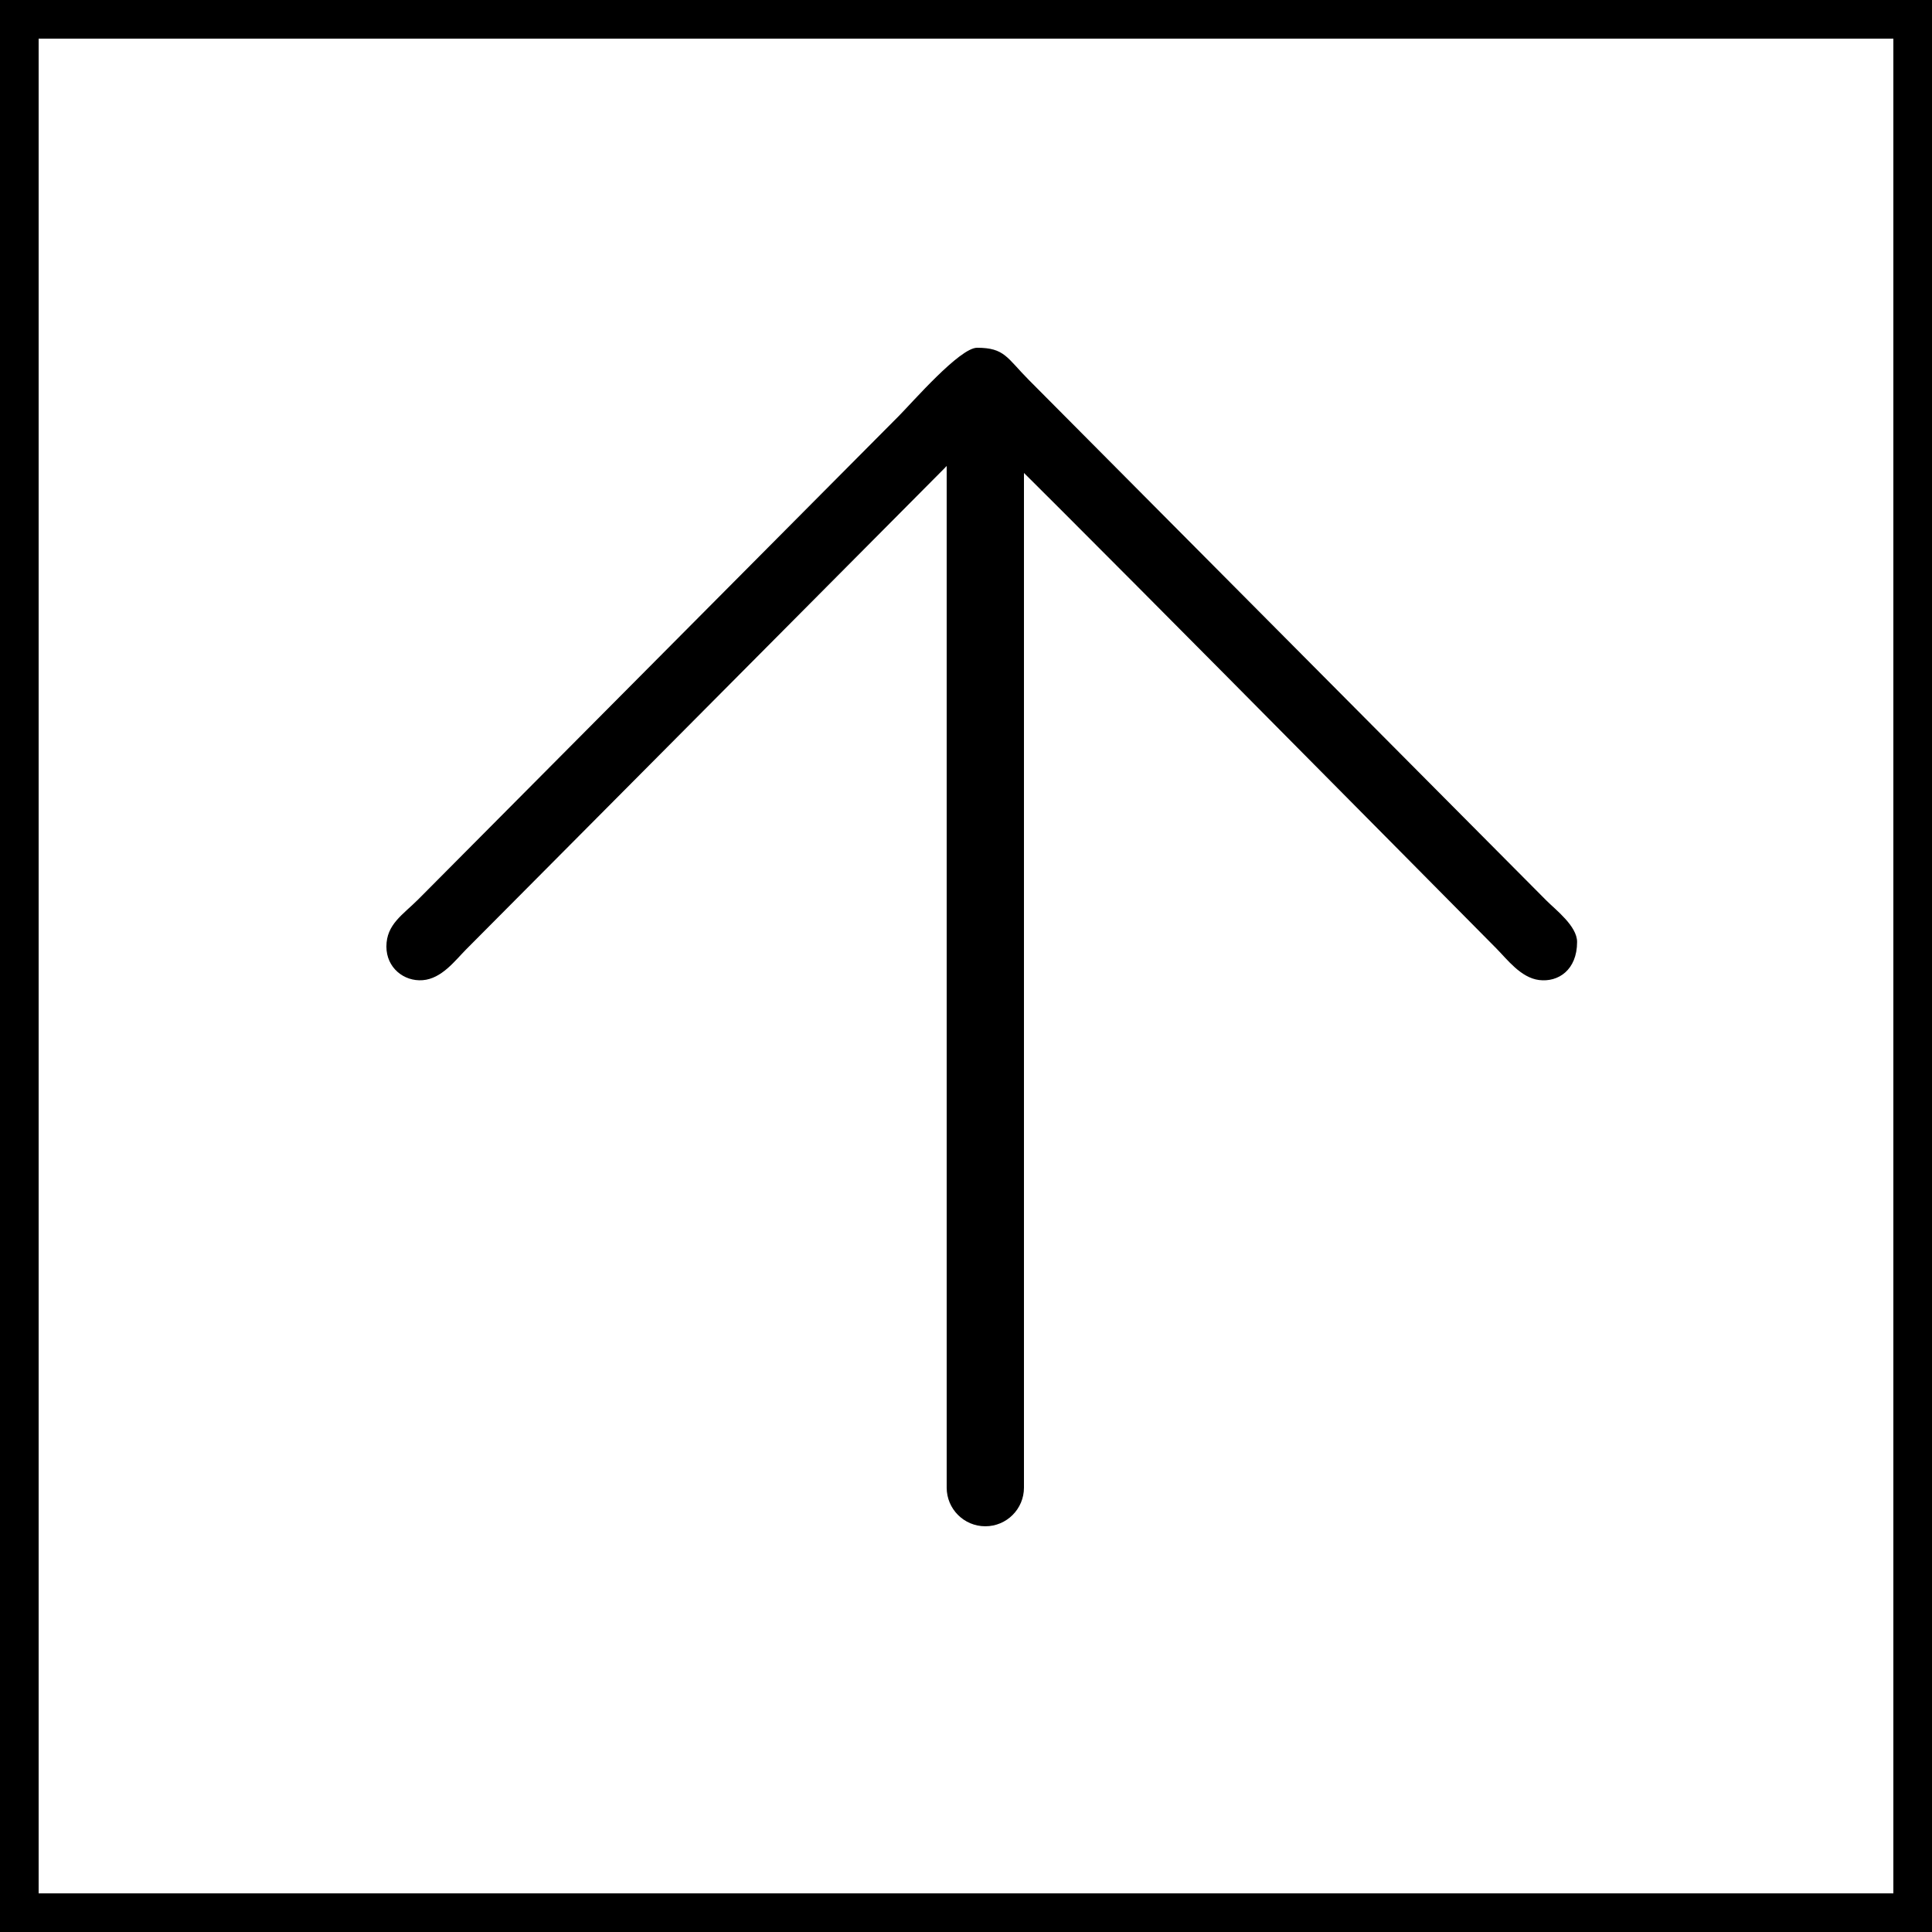 <svg width="50" height="50" viewBox="0 0 50 50" fill="none" xmlns="http://www.w3.org/2000/svg">
<g id="&#208;&#154;&#208;&#189;&#208;&#190;&#208;&#191;&#208;&#186;&#208;&#176; &#208;&#189;&#208;&#176;&#208;&#178;&#208;&#181;&#209;&#128;&#209;&#133;">
<rect id="Rectangle 47" x="0.5" y="0.5" width="49" height="49" stroke="black"/>
<path id="Vector" fill-rule="evenodd" clip-rule="evenodd" d="M25.407 11.18C25.717 11.388 37.596 23.41 38.723 24.543C39.005 24.827 39.357 25.303 39.83 25.363C40.329 25.426 40.815 25.101 40.815 24.377C40.815 23.965 40.259 23.546 40.017 23.302L26.626 9.833C26.057 9.26 26.001 9 25.287 9C24.837 9 23.615 10.41 23.256 10.771C22.599 11.431 21.987 12.048 21.33 12.708L10.828 23.272C10.426 23.675 10 23.92 10 24.498C10 25.044 10.452 25.405 10.939 25.367C11.431 25.33 11.78 24.856 12.061 24.573L23.466 13.102C23.802 12.764 24.094 12.471 24.429 12.133C24.692 11.869 25.138 11.361 25.407 11.18Z" fill="black"/>
<path id="Vector 11" d="M24.5 38.5C24.5 39.052 24.948 39.5 25.5 39.5C26.052 39.5 26.5 39.052 26.5 38.5H24.5ZM24.5 10V38.5H26.5V10H24.5Z" fill="black"/>
</g>
</svg>
